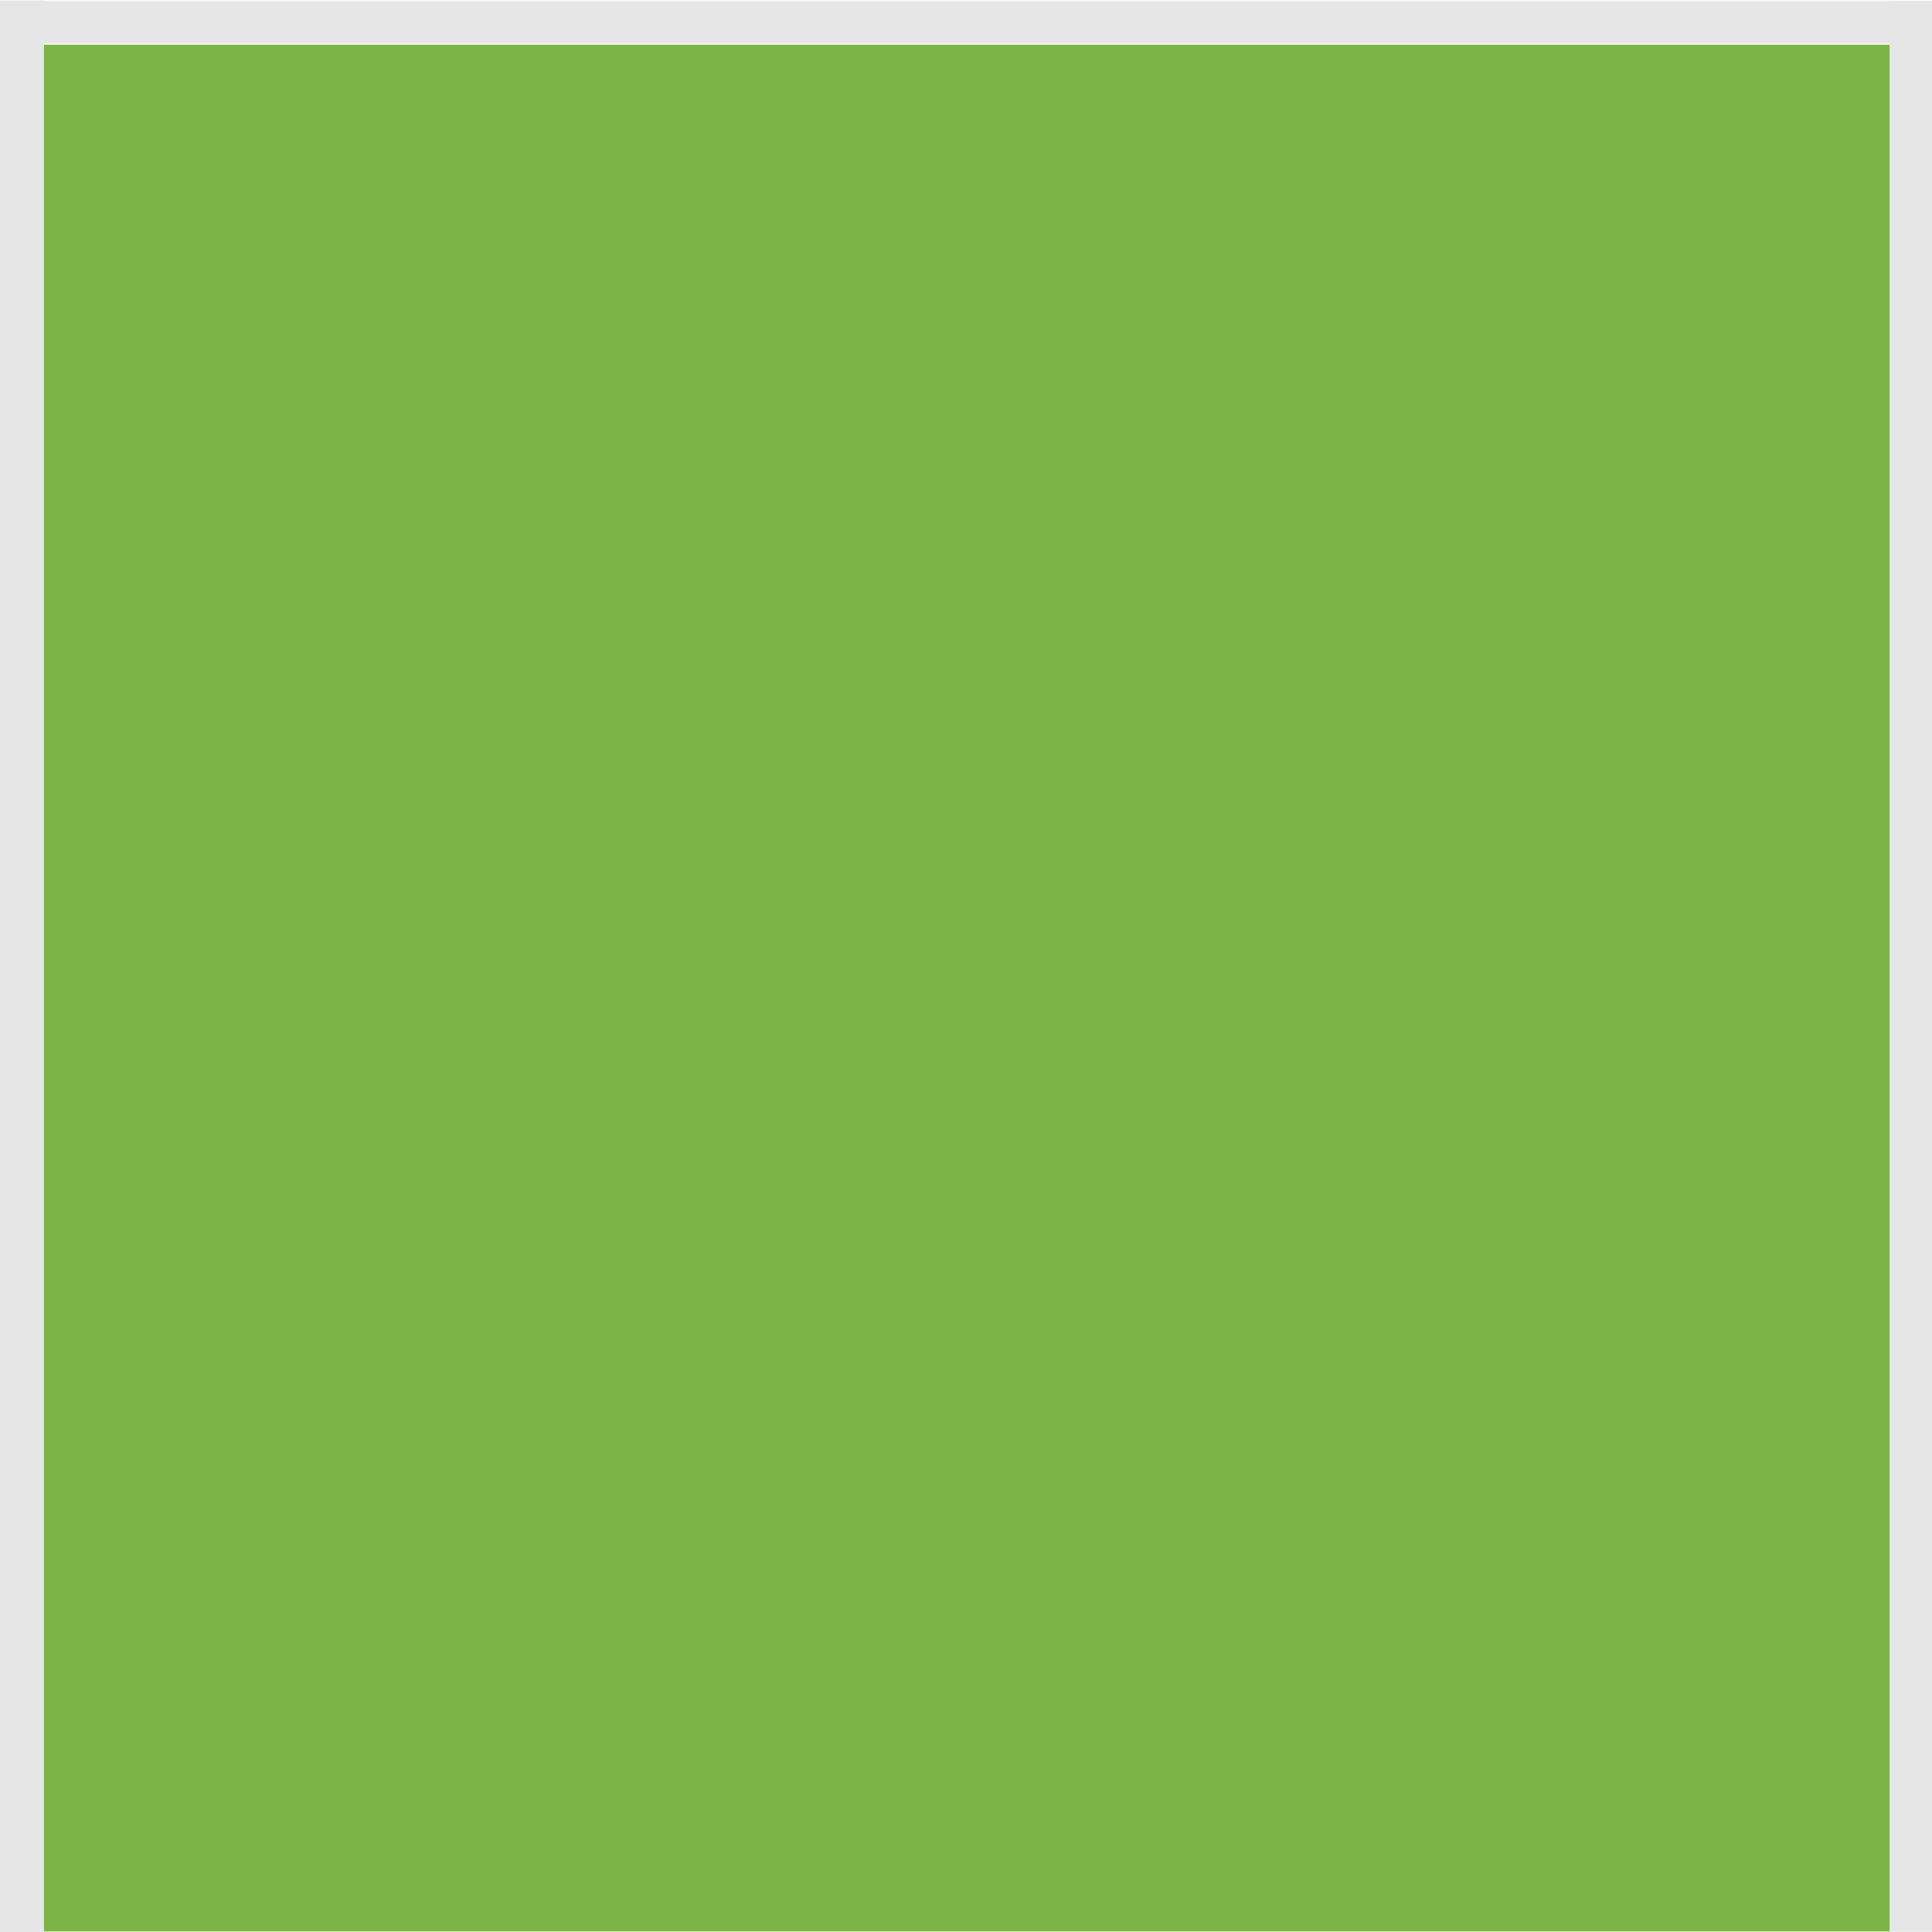 <?xml version="1.0" encoding="UTF-8" standalone="no"?>
<!-- Created with Inkscape (http://www.inkscape.org/) -->

<svg
   xmlns:dc="http://purl.org/dc/elements/1.1/"
   xmlns:cc="http://creativecommons.org/ns#"
   xmlns:rdf="http://www.w3.org/1999/02/22-rdf-syntax-ns#"
   xmlns:svg="http://www.w3.org/2000/svg"
   xmlns="http://www.w3.org/2000/svg"
   xmlns:xlink="http://www.w3.org/1999/xlink"
   xmlns:sodipodi="http://sodipodi.sourceforge.net/DTD/sodipodi-0.dtd"
   xmlns:inkscape="http://www.inkscape.org/namespaces/inkscape"
   width="51"
   height="51"
   id="svg5569"
   version="1.1"
   inkscape:version="0.48.2 r9819"
   sodipodi:docname="meegotouch-button-background-selected-vertical-center.svg"
   inkscape:export-filename="/home/jakub/Projects/meego-handset-theme-darko/blanco/meegotouch/icons/meegotouch-button-background-vertical-center.png"
   inkscape:export-xdpi="89.496986"
   inkscape:export-ydpi="89.496986">
  <defs
     id="defs5571">
    <linearGradient
       id="linearGradient8588">
      <stop
         style="stop-color:#000000;stop-opacity:0.094;"
         offset="0"
         id="stop8590" />
      <stop
         style="stop-color:#000000;stop-opacity:0.392;"
         offset="1"
         id="stop8592" />
    </linearGradient>
    <linearGradient
       id="linearGradient7908">
      <stop
         style="stop-color:#c8c8c8;stop-opacity:1;"
         offset="0"
         id="stop7910" />
      <stop
         style="stop-color:#a0a0a0;stop-opacity:1;"
         offset="1"
         id="stop7912" />
    </linearGradient>
    <linearGradient
       id="linearGradient7902">
      <stop
         id="stop7904"
         offset="0"
         style="stop-color:#f0f0f0;stop-opacity:1;" />
      <stop
         id="stop7906"
         offset="1"
         style="stop-color:#cecece;stop-opacity:1;" />
    </linearGradient>
    <linearGradient
       id="linearGradient7483">
      <stop
         id="stop7485"
         offset="0"
         style="stop-color:#000000;stop-opacity:0.038;" />
      <stop
         style="stop-color:#0a0a0a;stop-opacity:0.485;"
         offset="0.329"
         id="stop7487" />
      <stop
         style="stop-color:#141414;stop-opacity:0.704"
         offset="1"
         id="stop7489" />
    </linearGradient>
    <linearGradient
       id="linearGradient7435">
      <stop
         style="stop-color:#1849ff;stop-opacity:1;"
         offset="0"
         id="stop7437" />
      <stop
         style="stop-color:#227eff;stop-opacity:1;"
         offset="1"
         id="stop7439" />
    </linearGradient>
    <linearGradient
       id="linearGradient19869">
      <stop
         id="stop19871"
         offset="0"
         style="stop-color:#ffffff;stop-opacity:1;" />
      <stop
         style="stop-color:#ffffff;stop-opacity:1;"
         offset="0.5"
         id="stop19875" />
      <stop
         id="stop19873"
         offset="1"
         style="stop-color:#252327;stop-opacity:1;" />
    </linearGradient>
    <linearGradient
       y2="989.673"
       x2="33.289"
       y1="1048.109"
       x1="33.289"
       gradientTransform="matrix(0.663,0,0,0.663,-0.394,355.641)"
       gradientUnits="userSpaceOnUse"
       id="linearGradient19907"
       xlink:href="#linearGradient19006-4"
       inkscape:collect="always" />
    <linearGradient
       id="linearGradient19006-4">
      <stop
         style="stop-color:#ffffff;stop-opacity:1;"
         offset="0"
         id="stop19008-9" />
      <stop
         style="stop-color:#e8e8e8;stop-opacity:1;"
         offset="1"
         id="stop19010-8" />
    </linearGradient>
    <linearGradient
       id="linearGradient20035">
      <stop
         style="stop-color:#000000;stop-opacity:0.038;"
         offset="0"
         id="stop20037" />
      <stop
         id="stop7475"
         offset="0.329"
         style="stop-color:#0a0a0a;stop-opacity:0.485;" />
      <stop
         id="stop7473"
         offset="1"
         style="stop-color:#141414;stop-opacity:0.992;" />
    </linearGradient>
    <linearGradient
       inkscape:collect="always"
       xlink:href="#linearGradient19869"
       id="linearGradient5803"
       gradientUnits="userSpaceOnUse"
       x1="23.037"
       y1="1051.598"
       x2="23.037"
       y2="1009.988" />
    <linearGradient
       inkscape:collect="always"
       xlink:href="#linearGradient19006-4"
       id="linearGradient5805"
       gradientUnits="userSpaceOnUse"
       gradientTransform="matrix(0.663,0,0,0.663,-0.394,355.641)"
       x1="33.289"
       y1="1048.109"
       x2="33.289"
       y2="989.673" />
    <linearGradient
       inkscape:collect="always"
       xlink:href="#linearGradient19869"
       id="linearGradient5815"
       gradientUnits="userSpaceOnUse"
       gradientTransform="matrix(1.009,0,0,-1.009,5.296,2072.259)"
       x1="23.037"
       y1="1051.598"
       x2="23.037"
       y2="1009.988" />
    <linearGradient
       inkscape:collect="always"
       xlink:href="#linearGradient12826"
       id="linearGradient7787"
       gradientUnits="userSpaceOnUse"
       gradientTransform="matrix(1.019,0,0,1,-0.644,-0.03)"
       x1="30.155"
       y1="1010.82"
       x2="30.155"
       y2="1051.944" />
    <linearGradient
       id="linearGradient12826">
      <stop
         style="stop-color:#6699ff;stop-opacity:1;"
         offset="0"
         id="stop12828" />
      <stop
         style="stop-color:#227eff;stop-opacity:1;"
         offset="1"
         id="stop12830" />
    </linearGradient>
    <linearGradient
       inkscape:collect="always"
       xlink:href="#linearGradient20035"
       id="linearGradient7857"
       gradientUnits="userSpaceOnUse"
       gradientTransform="matrix(0.663,0,0,-1,-0.37,2062.705)"
       x1="32.539"
       y1="1025.794"
       x2="32.539"
       y2="1010.613" />
    <linearGradient
       inkscape:collect="always"
       xlink:href="#linearGradient19006-4"
       id="linearGradient7868"
       gradientUnits="userSpaceOnUse"
       gradientTransform="matrix(0.663,0,0,-1,-0.369,2062.479)"
       x1="30.632"
       y1="1051.742"
       x2="30.632"
       y2="1036.023" />
    <linearGradient
       inkscape:collect="always"
       xlink:href="#linearGradient7908"
       id="linearGradient7914"
       x1="20.772"
       y1="1011.98"
       x2="20.772"
       y2="1052.468"
       gradientUnits="userSpaceOnUse"
       gradientTransform="translate(-0.265,0.247)" />
    <linearGradient
       inkscape:collect="always"
       xlink:href="#linearGradient7908"
       id="linearGradient7950"
       gradientUnits="userSpaceOnUse"
       gradientTransform="translate(-0.265,0.247)"
       x1="20.772"
       y1="1011.98"
       x2="20.772"
       y2="1052.468" />
    <linearGradient
       inkscape:collect="always"
       xlink:href="#linearGradient20035"
       id="linearGradient7952"
       gradientUnits="userSpaceOnUse"
       gradientTransform="matrix(0.663,0,0,-1,-0.37,2062.705)"
       x1="32.539"
       y1="1025.794"
       x2="32.539"
       y2="1010.613" />
    <linearGradient
       inkscape:collect="always"
       xlink:href="#linearGradient19006-4"
       id="linearGradient7954"
       gradientUnits="userSpaceOnUse"
       gradientTransform="matrix(0.663,0,0,-1,-0.369,2062.479)"
       x1="30.632"
       y1="1051.742"
       x2="30.632"
       y2="1036.023" />
    <linearGradient
       inkscape:collect="always"
       xlink:href="#linearGradient19006-4"
       id="linearGradient7957"
       gradientUnits="userSpaceOnUse"
       gradientTransform="matrix(0.663,0,0,1,-0.29,0.147)"
       x1="30.632"
       y1="1051.742"
       x2="30.632"
       y2="1036.023" />
    <linearGradient
       inkscape:collect="always"
       xlink:href="#linearGradient20035"
       id="linearGradient7960"
       gradientUnits="userSpaceOnUse"
       gradientTransform="matrix(0.663,0,0,1,-0.29,-0.12)"
       x1="32.539"
       y1="1025.794"
       x2="32.539"
       y2="1010.613" />
    <linearGradient
       inkscape:collect="always"
       xlink:href="#linearGradient7908"
       id="linearGradient7966"
       gradientUnits="userSpaceOnUse"
       gradientTransform="translate(-0.185,0.247)"
       x1="20.772"
       y1="1011.98"
       x2="20.772"
       y2="1052.468" />
    <linearGradient
       inkscape:collect="always"
       xlink:href="#linearGradient7908"
       id="linearGradient7977"
       gradientUnits="userSpaceOnUse"
       gradientTransform="translate(-0.185,0.247)"
       x1="20.772"
       y1="1011.98"
       x2="20.772"
       y2="1052.468" />
    <linearGradient
       inkscape:collect="always"
       xlink:href="#linearGradient20035"
       id="linearGradient7979"
       gradientUnits="userSpaceOnUse"
       gradientTransform="matrix(0.663,0,0,1,-0.29,-0.12)"
       x1="32.539"
       y1="1025.794"
       x2="32.539"
       y2="1010.613" />
    <linearGradient
       inkscape:collect="always"
       xlink:href="#linearGradient19006-4"
       id="linearGradient7981"
       gradientUnits="userSpaceOnUse"
       gradientTransform="matrix(0.663,0,0,1,-0.29,0.147)"
       x1="30.632"
       y1="1051.742"
       x2="30.632"
       y2="1036.023" />
    <linearGradient
       inkscape:collect="always"
       xlink:href="#linearGradient19006-4"
       id="linearGradient7985"
       gradientUnits="userSpaceOnUse"
       gradientTransform="matrix(0.663,0,0,1,-0.29,0.147)"
       x1="30.632"
       y1="1051.742"
       x2="30.632"
       y2="1036.023" />
    <linearGradient
       inkscape:collect="always"
       xlink:href="#linearGradient20035"
       id="linearGradient7988"
       gradientUnits="userSpaceOnUse"
       gradientTransform="matrix(0.663,0,0,1,-0.29,-0.12)"
       x1="32.539"
       y1="1025.794"
       x2="32.539"
       y2="1010.613" />
    <linearGradient
       inkscape:collect="always"
       xlink:href="#linearGradient7908"
       id="linearGradient7994"
       gradientUnits="userSpaceOnUse"
       gradientTransform="translate(-0.185,0.247)"
       x1="20.772"
       y1="1011.98"
       x2="20.983"
       y2="1050.887" />
    <linearGradient
       inkscape:collect="always"
       xlink:href="#linearGradient19006-4-8"
       id="linearGradient7868-6"
       gradientUnits="userSpaceOnUse"
       gradientTransform="matrix(0.676,0,0,1,-0.507,0.292)"
       x1="30.632"
       y1="1051.742"
       x2="30.632"
       y2="1036.023" />
    <linearGradient
       id="linearGradient19006-4-8">
      <stop
         style="stop-color:#ffffff;stop-opacity:1;"
         offset="0"
         id="stop19008-9-7" />
      <stop
         style="stop-color:#bebebc;stop-opacity:1;"
         offset="1"
         id="stop19010-8-4" />
    </linearGradient>
    <linearGradient
       inkscape:collect="always"
       xlink:href="#linearGradient20035-2"
       id="linearGradient7262"
       gradientUnits="userSpaceOnUse"
       gradientTransform="matrix(0.676,0,0,0.987,-0.387,13.443)"
       x1="32.062"
       y1="1060.295"
       x2="32.062"
       y2="1010.823" />
    <linearGradient
       id="linearGradient20035-2">
      <stop
         style="stop-color:#000000;stop-opacity:0.038;"
         offset="0"
         id="stop20037-7" />
      <stop
         id="stop7475-1"
         offset="0.329"
         style="stop-color:#0a0a0a;stop-opacity:0.485;" />
      <stop
         id="stop7473-0"
         offset="1"
         style="stop-color:#141414;stop-opacity:0.992;" />
    </linearGradient>
    <linearGradient
       y2="1051.944"
       x2="30.155"
       y1="1010.82"
       x1="30.155"
       gradientTransform="matrix(0.676,0,0,1,-0.462,-0.105)"
       gradientUnits="userSpaceOnUse"
       id="linearGradient7804"
       xlink:href="#linearGradient12826-2"
       inkscape:collect="always" />
    <linearGradient
       id="linearGradient12826-2">
      <stop
         style="stop-color:#6699ff;stop-opacity:1;"
         offset="0"
         id="stop12828-0" />
      <stop
         style="stop-color:#227eff;stop-opacity:1;"
         offset="1"
         id="stop12830-9" />
    </linearGradient>
    <linearGradient
       y2="1051.944"
       x2="30.155"
       y1="1010.82"
       x1="30.155"
       gradientTransform="matrix(0.676,0,0,1,47.217,-0.039)"
       gradientUnits="userSpaceOnUse"
       id="linearGradient7489"
       xlink:href="#linearGradient12826-2"
       inkscape:collect="always" />
    <linearGradient
       inkscape:collect="always"
       xlink:href="#linearGradient7908"
       id="linearGradient8256"
       gradientUnits="userSpaceOnUse"
       gradientTransform="translate(-0.185,0.247)"
       x1="20.772"
       y1="1011.98"
       x2="20.983"
       y2="1050.887" />
    <linearGradient
       inkscape:collect="always"
       xlink:href="#linearGradient20035"
       id="linearGradient8258"
       gradientUnits="userSpaceOnUse"
       gradientTransform="matrix(0.663,0,0,1,-0.29,-0.12)"
       x1="32.539"
       y1="1025.794"
       x2="32.539"
       y2="1010.613" />
    <linearGradient
       inkscape:collect="always"
       xlink:href="#linearGradient19006-4"
       id="linearGradient8260"
       gradientUnits="userSpaceOnUse"
       gradientTransform="matrix(0.663,0,0,1,-0.29,0.147)"
       x1="30.632"
       y1="1051.742"
       x2="30.632"
       y2="1036.023" />
    <linearGradient
       inkscape:collect="always"
       xlink:href="#linearGradient19006-4"
       id="linearGradient8264"
       gradientUnits="userSpaceOnUse"
       gradientTransform="matrix(0.663,0,0,1,-0.29,0.147)"
       x1="30.632"
       y1="1051.742"
       x2="30.632"
       y2="1036.023" />
    <linearGradient
       inkscape:collect="always"
       xlink:href="#linearGradient20035"
       id="linearGradient8267"
       gradientUnits="userSpaceOnUse"
       gradientTransform="matrix(0.663,0,0,1,-0.29,-0.12)"
       x1="32.539"
       y1="1025.794"
       x2="32.539"
       y2="1010.613" />
    <linearGradient
       inkscape:collect="always"
       xlink:href="#linearGradient7908"
       id="linearGradient8273"
       gradientUnits="userSpaceOnUse"
       gradientTransform="matrix(1.026,0,0,1.011,-0.54,-11.647)"
       x1="20.772"
       y1="1011.98"
       x2="20.983"
       y2="1050.887" />
    <linearGradient
       inkscape:collect="always"
       xlink:href="#linearGradient7908"
       id="linearGradient8284"
       gradientUnits="userSpaceOnUse"
       gradientTransform="matrix(1.026,0,0,1.011,-0.54,-11.647)"
       x1="20.772"
       y1="1011.98"
       x2="20.983"
       y2="1050.887" />
    <linearGradient
       inkscape:collect="always"
       xlink:href="#linearGradient20035-2"
       id="linearGradient8286"
       gradientUnits="userSpaceOnUse"
       gradientTransform="matrix(0.676,0,0,0.987,-0.387,13.443)"
       x1="32.062"
       y1="1060.295"
       x2="32.062"
       y2="1010.823" />
    <linearGradient
       inkscape:collect="always"
       xlink:href="#linearGradient19006-4-8"
       id="linearGradient8288"
       gradientUnits="userSpaceOnUse"
       gradientTransform="matrix(0.676,0,0,1,-0.507,0.292)"
       x1="30.632"
       y1="1051.742"
       x2="30.632"
       y2="1036.023" />
    <linearGradient
       inkscape:collect="always"
       xlink:href="#linearGradient19006-4-8"
       id="linearGradient8291"
       gradientUnits="userSpaceOnUse"
       gradientTransform="matrix(0.676,0,0,1,43.919,0.528)"
       x1="30.632"
       y1="1051.742"
       x2="30.632"
       y2="1036.023" />
    <linearGradient
       inkscape:collect="always"
       xlink:href="#linearGradient20035-2"
       id="linearGradient8294"
       gradientUnits="userSpaceOnUse"
       gradientTransform="matrix(0.676,0,0,0.987,44.039,13.679)"
       x1="32.062"
       y1="1060.295"
       x2="32.062"
       y2="1010.823" />
    <linearGradient
       inkscape:collect="always"
       xlink:href="#linearGradient7908"
       id="linearGradient8301"
       gradientUnits="userSpaceOnUse"
       gradientTransform="matrix(1.017,0,0,1.01,44.185,-9.909)"
       x1="20.772"
       y1="1011.98"
       x2="20.983"
       y2="1050.887" />
    <linearGradient
       inkscape:collect="always"
       xlink:href="#linearGradient19006-4-9"
       id="linearGradient11646"
       gradientUnits="userSpaceOnUse"
       gradientTransform="matrix(1.008,0,0,0.982,-88.726,43.899)"
       x1="61.387"
       y1="1026.228"
       x2="61.387"
       y2="1021.47" />
    <linearGradient
       id="linearGradient19006-4-9">
      <stop
         style="stop-color:#ffffff;stop-opacity:1;"
         offset="0"
         id="stop19008-9-3" />
      <stop
         style="stop-color:#bebebc;stop-opacity:1;"
         offset="1"
         id="stop19010-8-0" />
    </linearGradient>
  </defs>
  <sodipodi:namedview
     id="base"
     pagecolor="#ffffff"
     bordercolor="#666666"
     borderopacity="1.0"
     inkscape:pageopacity="0.0"
     inkscape:pageshadow="2"
     inkscape:zoom="11.640954"
     inkscape:cx="52.01423"
     inkscape:cy="25.450424"
     inkscape:document-units="px"
     inkscape:current-layer="layer1"
     showgrid="false"
     inkscape:window-width="1726"
     inkscape:window-height="978"
     inkscape:window-x="193"
     inkscape:window-y="25"
     inkscape:window-maximized="0"
     showguides="true"
     inkscape:guide-bbox="true" />
  <g
     inkscape:label="Layer 1"
     inkscape:groupmode="layer"
     id="layer1"
     transform="translate(0,-1001.362)">
    <rect
       style="color:#000000;fill:#000000;fill-opacity:0.098;fill-rule:nonzero;stroke:none;stroke-width:0.965;marker:none;visibility:visible;display:inline;overflow:visible;enable-background:accumulate"
       id="rect8604"
       width="48.723"
       height="1.124"
       x="1.157"
       y="1001.387" />
    <rect
       y="49.879"
       x="-1052.356"
       height="1.157"
       width="50.972"
       id="rect8655"
       style="color:#000000;fill:#000000;fill-opacity:0.098;fill-rule:nonzero;stroke:none;stroke-width:0.965;marker:none;visibility:visible;display:inline;overflow:visible;enable-background:accumulate"
       transform="matrix(0,-1,1,0,0,0)" />
    <rect
       transform="matrix(0,-1,1,0,0,0)"
       style="color:#000000;fill:#000000;fill-opacity:0.098;fill-rule:nonzero;stroke:none;stroke-width:0.965;marker:none;visibility:visible;display:inline;overflow:visible;enable-background:accumulate"
       id="rect8657"
       width="50.989"
       height="1.157"
       x="-1052.364"
       y="-0" />
    <rect
       style="color:#000000;fill:#7bb545;fill-opacity:1;fill-rule:nonzero;stroke:none;stroke-width:0.965;marker:none;visibility:visible;display:inline;overflow:visible;enable-background:accumulate"
       id="rect8659"
       width="48.72"
       height="49.805"
       x="1.159"
       y="1002.542" />
  </g>
</svg>
